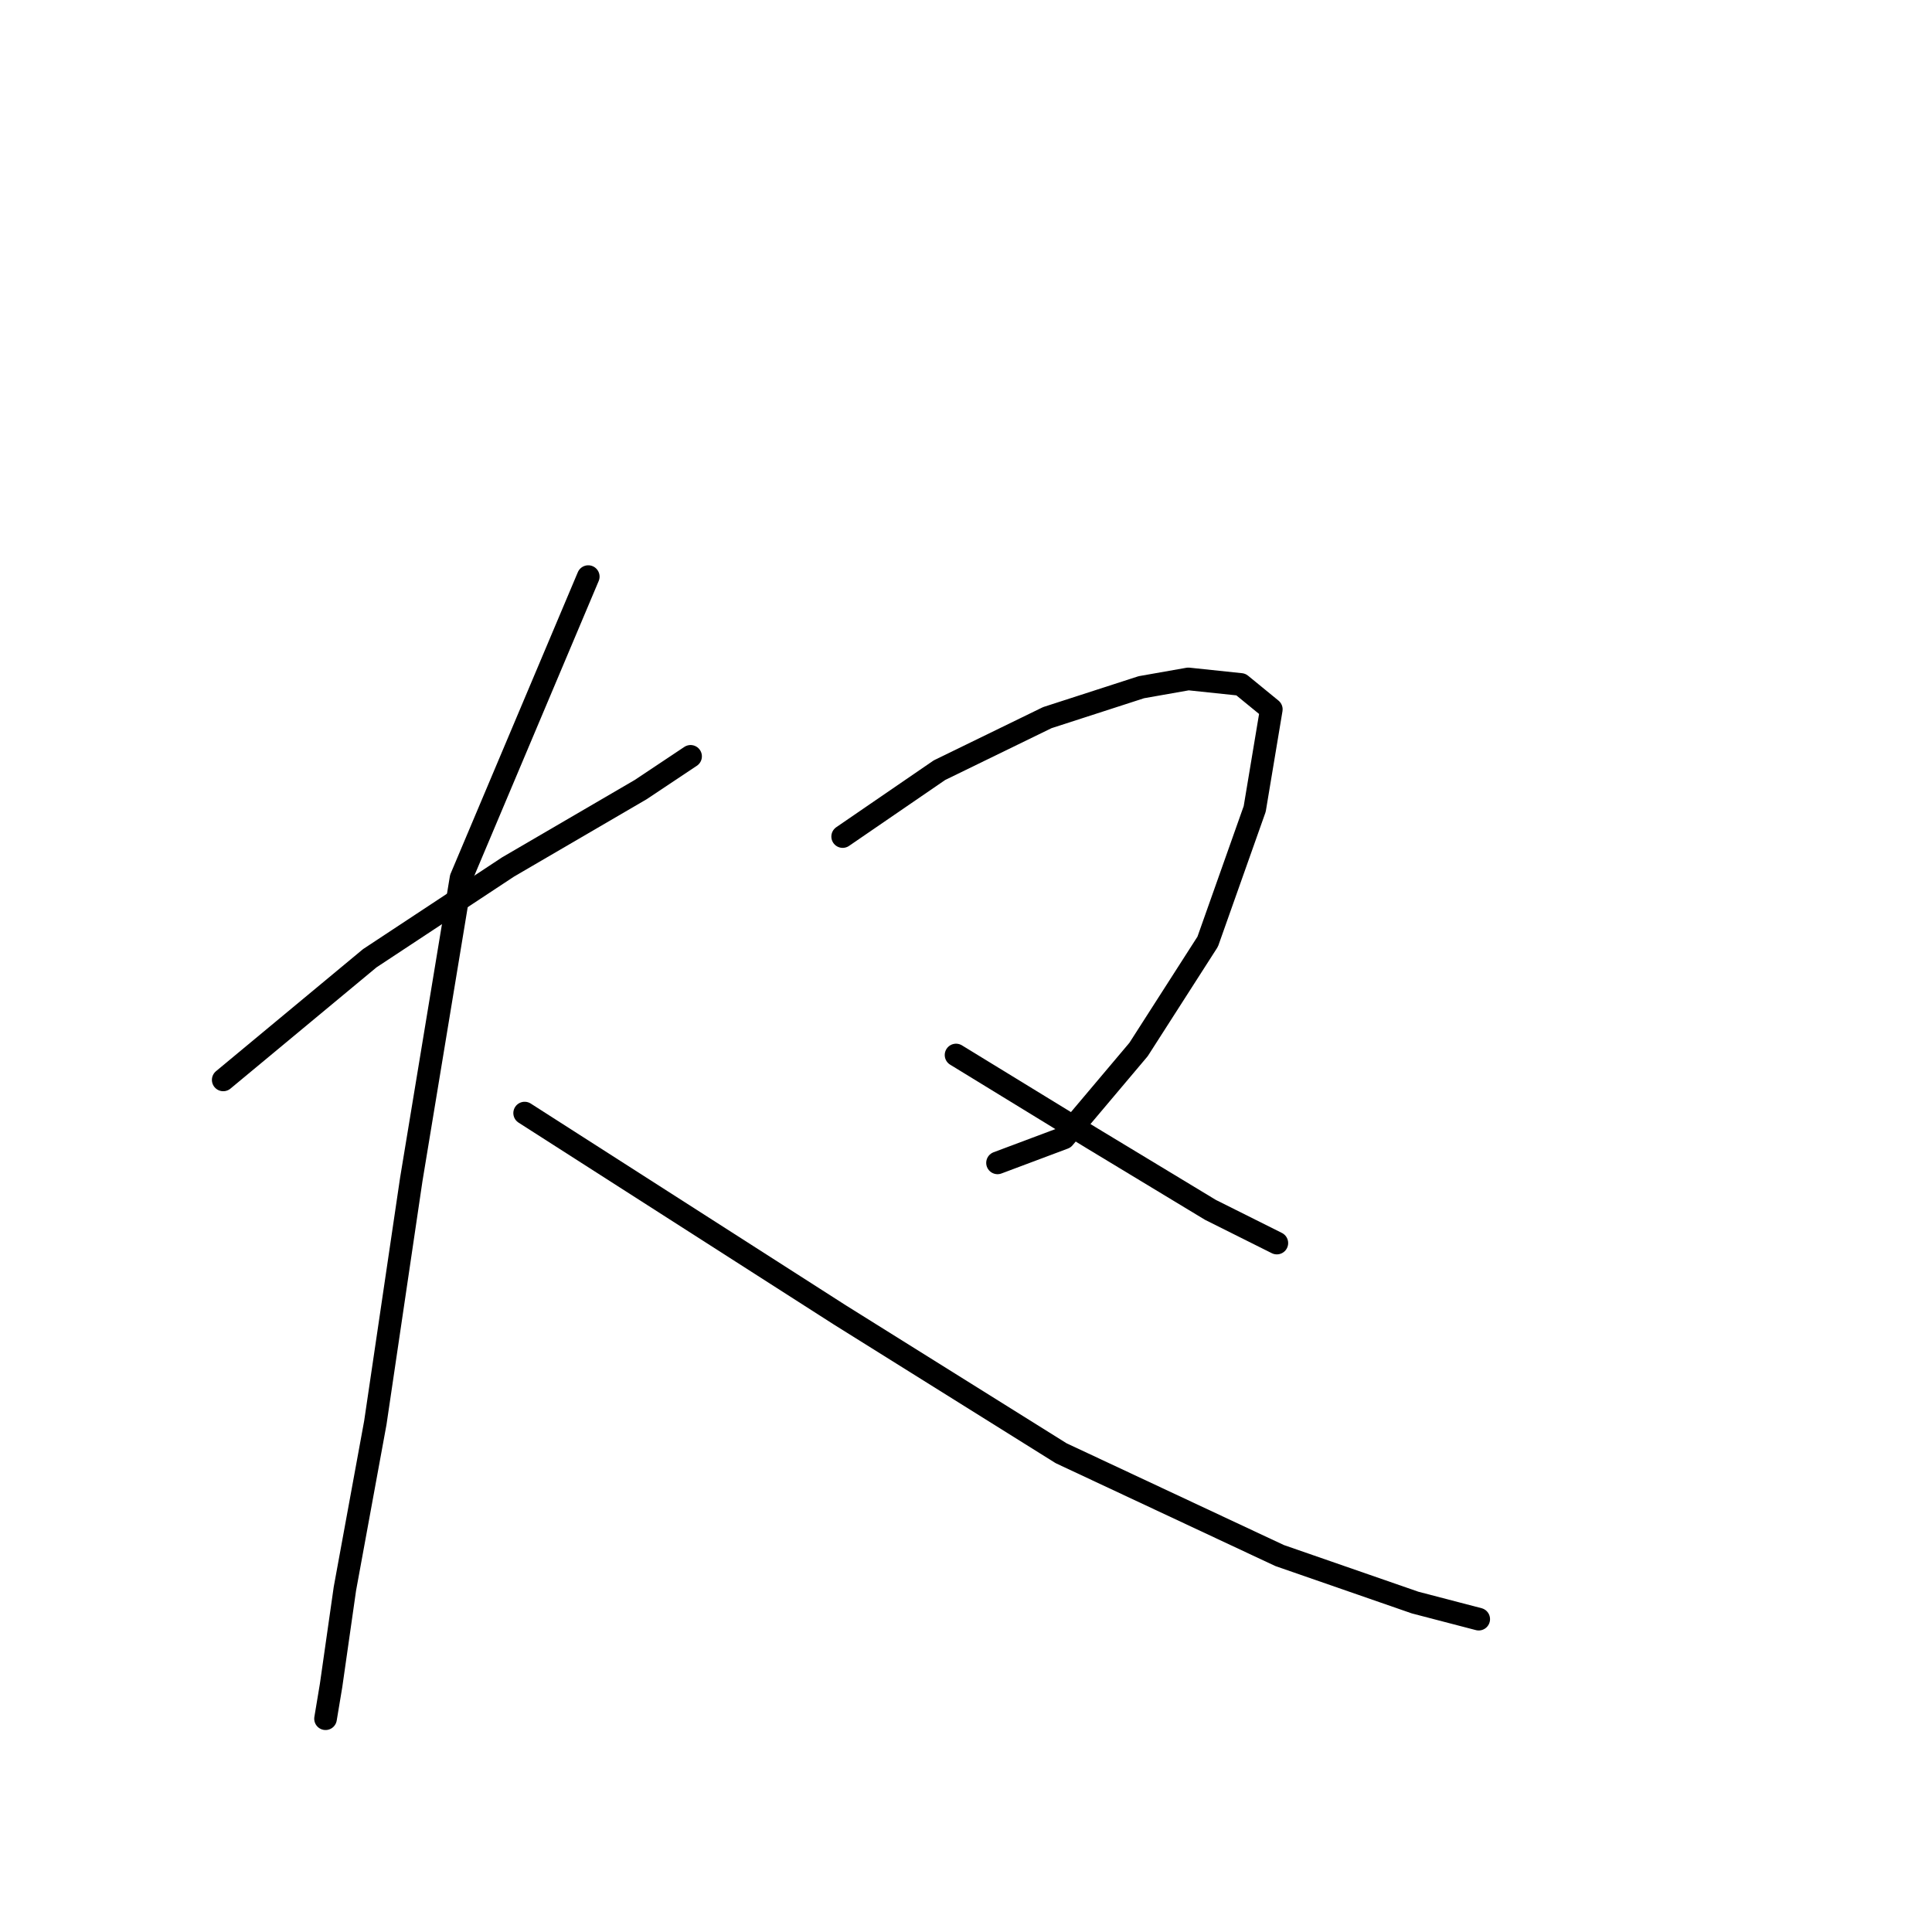<?xml version="1.0" standalone="no"?>
    <svg width="256" height="256" xmlns="http://www.w3.org/2000/svg" version="1.1">
    <polyline stroke="black" stroke-width="3" stroke-linecap="round" fill="transparent" stroke-linejoin="round" points="29.579 143.093 48.999 126.97 67.321 114.878 84.909 104.618 91.505 100.221 91.505 100.221 " />
        <polyline stroke="black" stroke-width="3" stroke-linecap="round" fill="transparent" stroke-linejoin="round" points="77.947 76.403 61.091 116.344 54.496 156.284 49.732 188.53 45.701 210.516 43.869 223.341 43.136 227.738 43.136 227.738 " />
        <polyline stroke="black" stroke-width="3" stroke-linecap="round" fill="transparent" stroke-linejoin="round" points="69.519 147.49 111.292 174.239 140.606 192.561 169.554 206.118 187.509 212.348 195.937 214.546 195.937 214.546 " />
        <polyline stroke="black" stroke-width="3" stroke-linecap="round" fill="transparent" stroke-linejoin="round" points="111.658 110.847 124.483 102.053 138.774 95.091 151.232 91.06 157.462 89.961 164.424 90.694 168.455 93.992 166.256 107.183 160.027 124.772 150.866 139.062 140.973 150.788 132.178 154.086 132.178 154.086 " />
        <polyline stroke="black" stroke-width="3" stroke-linecap="round" fill="transparent" stroke-linejoin="round" points="126.682 139.795 144.637 150.788 160.393 160.315 169.188 164.712 169.188 164.712 " />
        </svg>